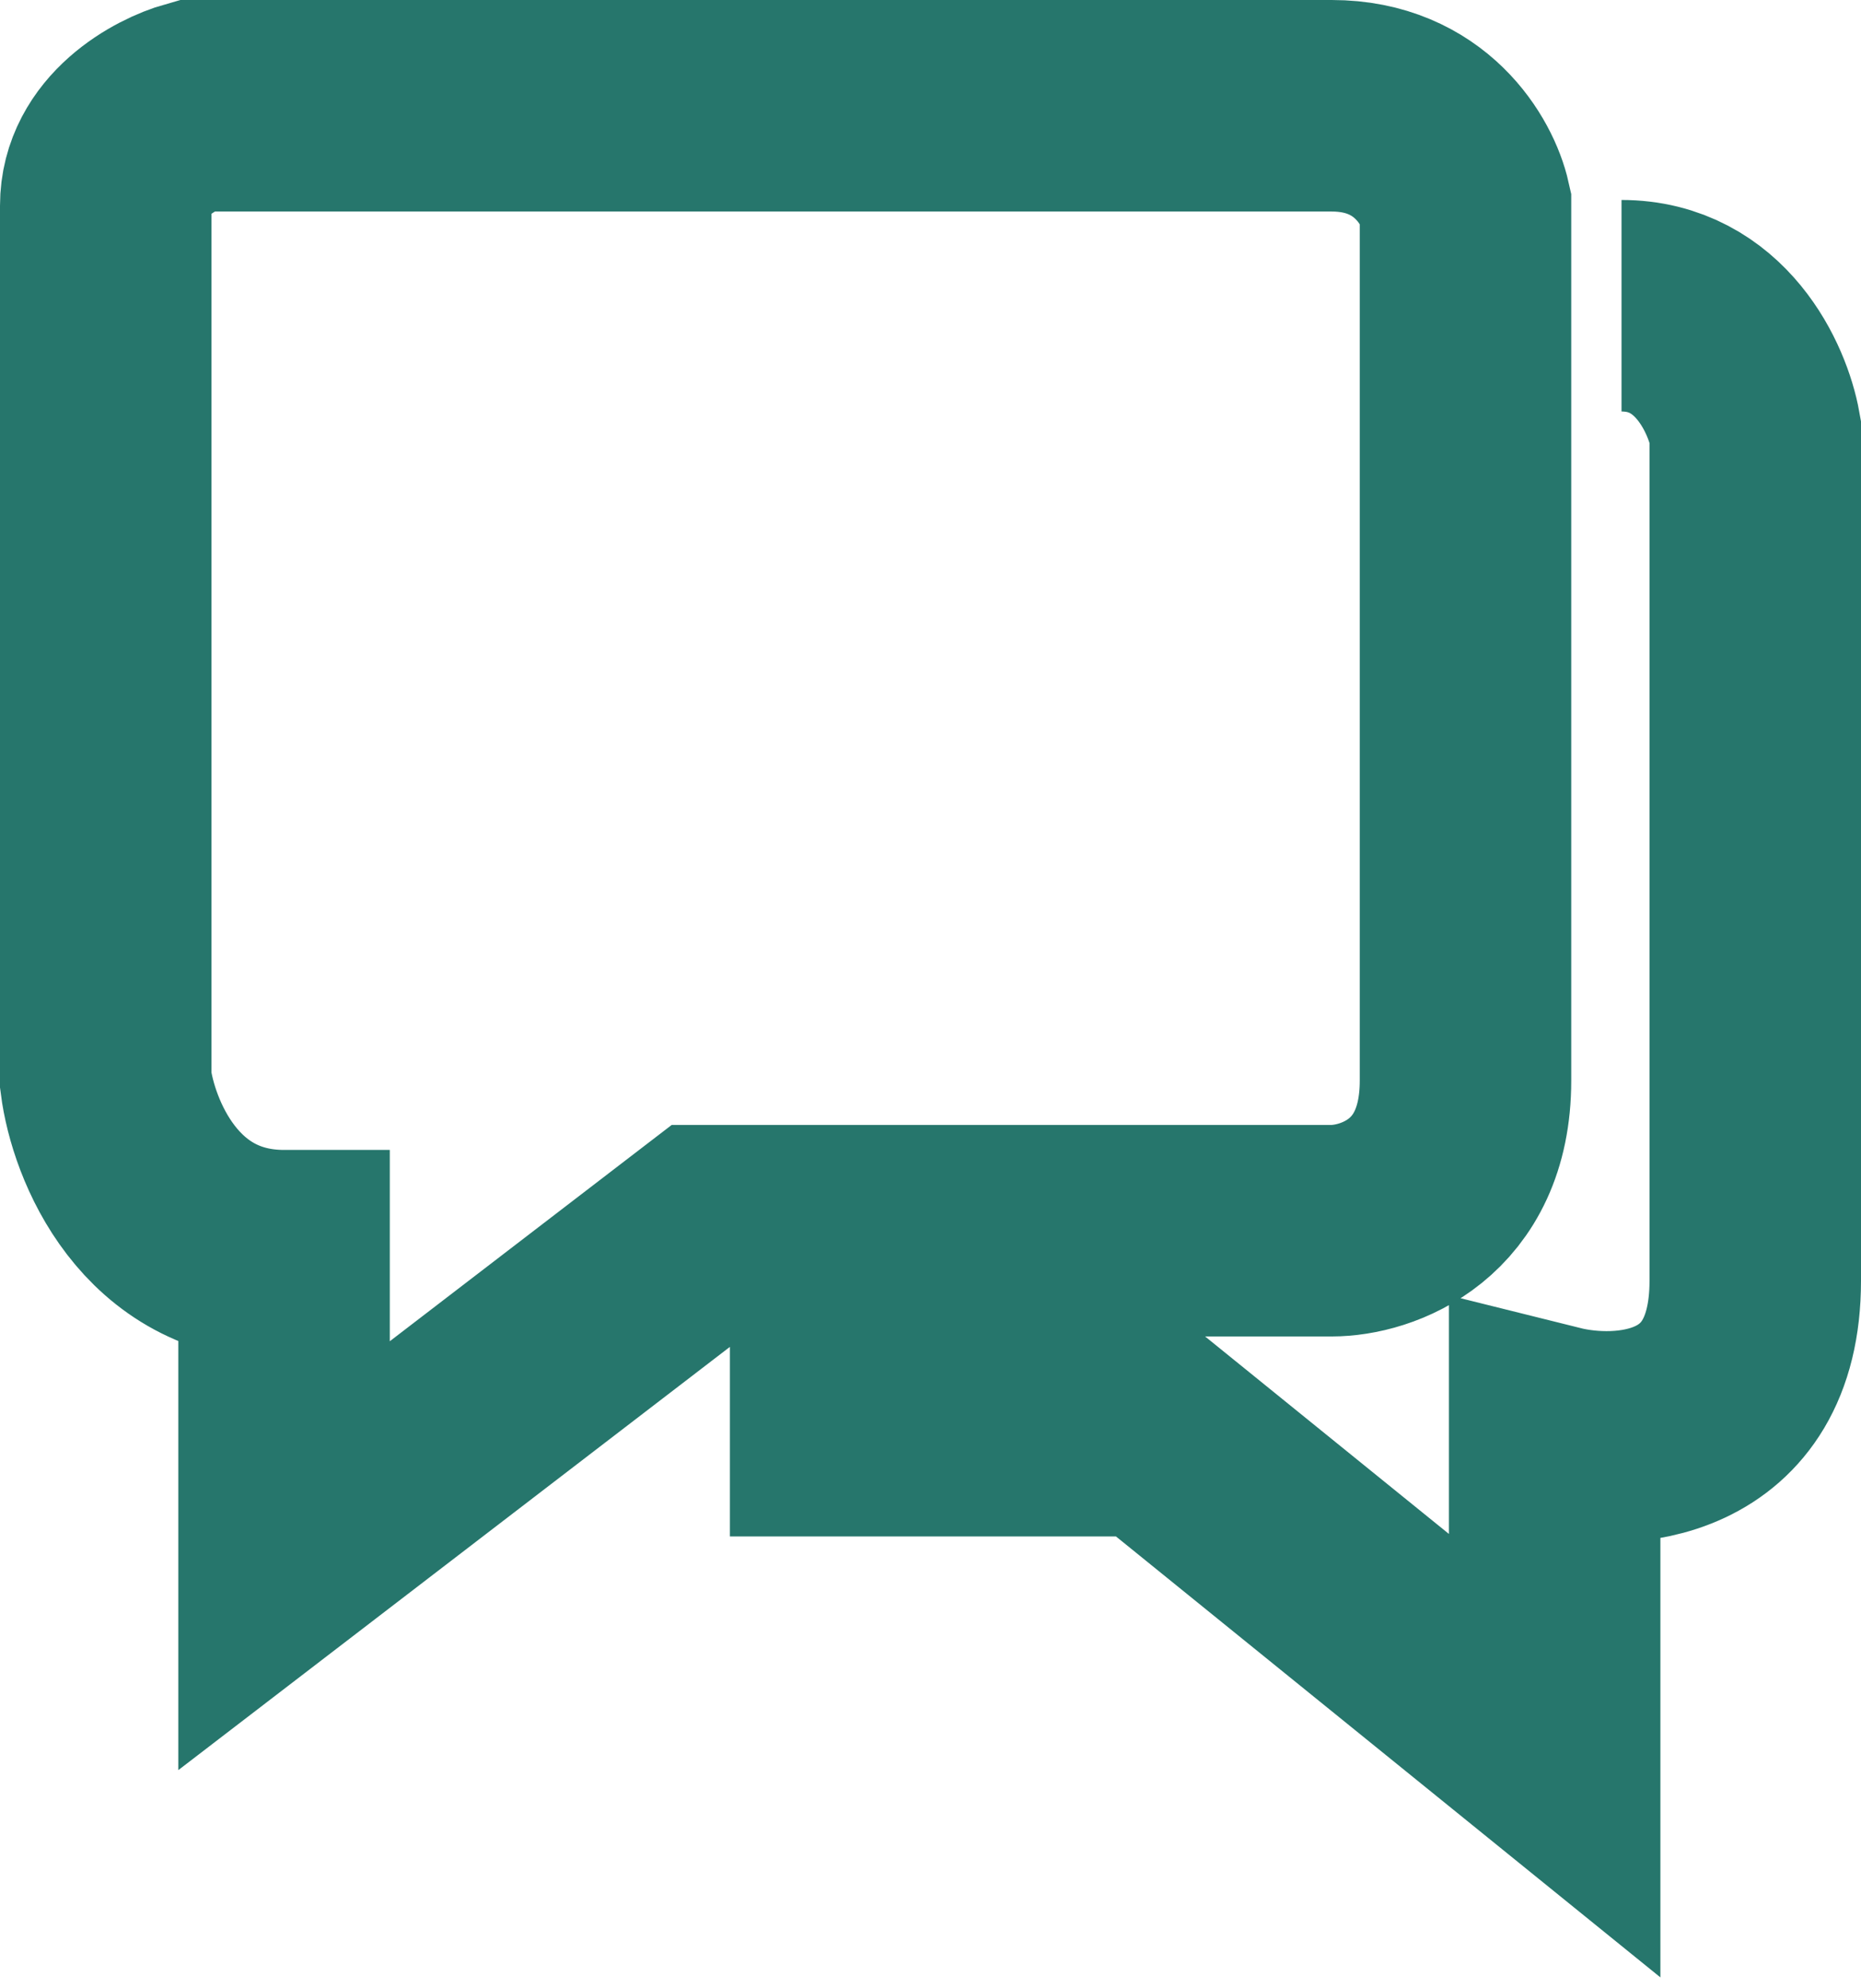 <svg width="44" height="47" viewBox="0 0 44 47" fill="none" xmlns="http://www.w3.org/2000/svg">
<path d="M17.257 33.818H27.27L36.757 41.5V33.818C38.338 34.212 41.5 34.054 41.5 30.273C41.5 26.491 41.5 15.303 41.5 10.182C41.324 9.197 40.446 7.227 38.338 7.227M6.716 29.682V36.773L16.73 29.091H31.486C32.541 29.091 34.649 28.382 34.649 25.546C34.649 22.709 34.649 10.576 34.649 4.864C34.473 4.076 33.595 2.5 31.486 2.5C29.378 2.5 12.689 2.5 4.608 2.5C3.905 2.697 2.5 3.445 2.5 4.864C2.5 6.282 2.5 19.242 2.5 25.546C2.676 26.924 3.765 29.682 6.716 29.682Z" stroke="#26766C" stroke-width="5"/>
</svg>
